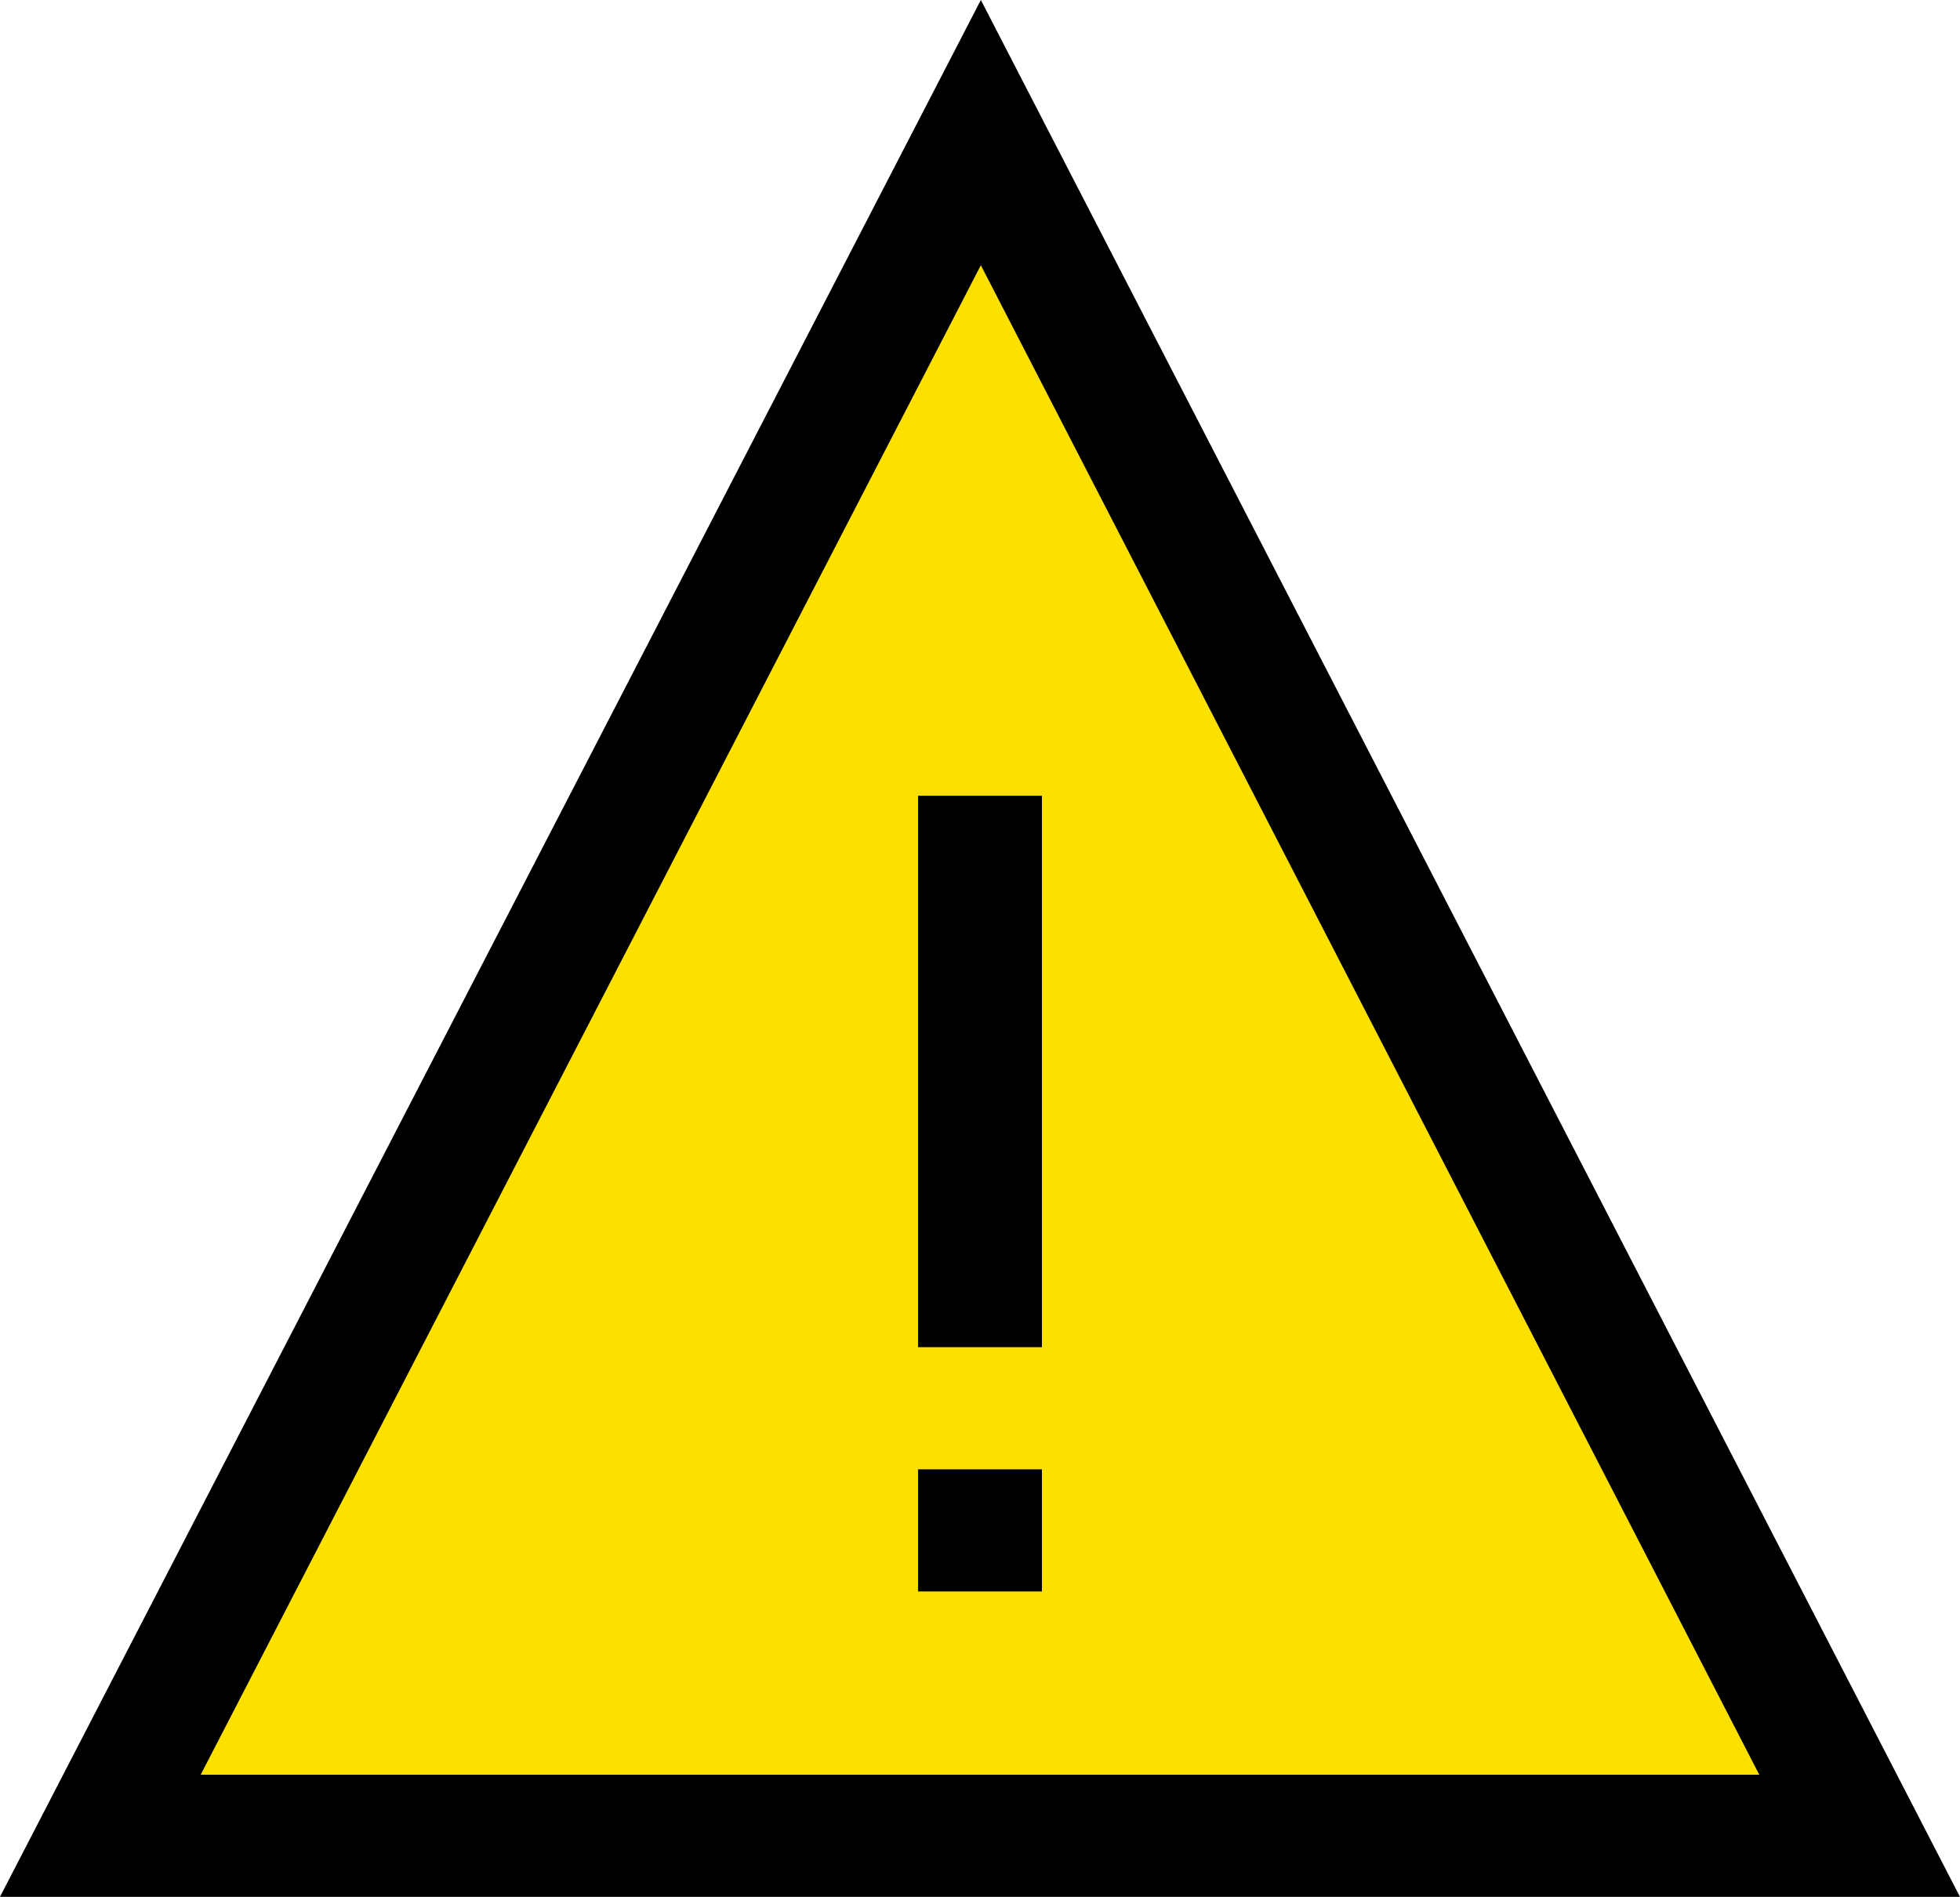 <?xml version="1.0" encoding="UTF-8" standalone="no"?>
<svg
   width="16.845"
   height="16.305"
   viewBox="0 0 16.845 16.305"
   version="1.1"
   xml:space="preserve"
   style="clip-rule:evenodd;fill-rule:evenodd;stroke-linejoin:round;stroke-miterlimit:2"
   id="svg20568"
   sodipodi:docname="emojis.svg"
   xmlns:inkscape="http://www.inkscape.org/namespaces/inkscape"
   xmlns:sodipodi="http://sodipodi.sourceforge.net/DTD/sodipodi-0.dtd"
   xmlns="http://www.w3.org/2000/svg"
   xmlns:svg="http://www.w3.org/2000/svg"><defs
     id="defs20572" /><sodipodi:namedview
     id="namedview20570"
     pagecolor="#505050"
     bordercolor="#eeeeee"
     borderopacity="1"
     inkscape:pageshadow="0"
     inkscape:pageopacity="0"
     inkscape:pagecheckerboard="0" /><g
     transform="matrix(0.24,0,0,0.24,-487.94,-925.19)"
     id="g20566"><g
       transform="matrix(62.5,0,0,62.5,2025.27,3909.77)"
       id="g18410"><path
         d="M 1.248,0.21 H 0.125 l 0.562,-1.087 z"
         style="fill-rule:nonzero"
         id="path18404" /><path
         d="M 0.687,-0.725 1.133,0.14 H 0.24 Z"
         style="fill:#fce100;fill-rule:nonzero"
         id="path18406" /><path
         d="M 0.722,-0.105 H 0.651 v -0.316 h 0.071 z m 0,0.14 H 0.651 v -0.07 h 0.071 z"
         style="fill-rule:nonzero"
         id="path18408" /></g></g></svg>
